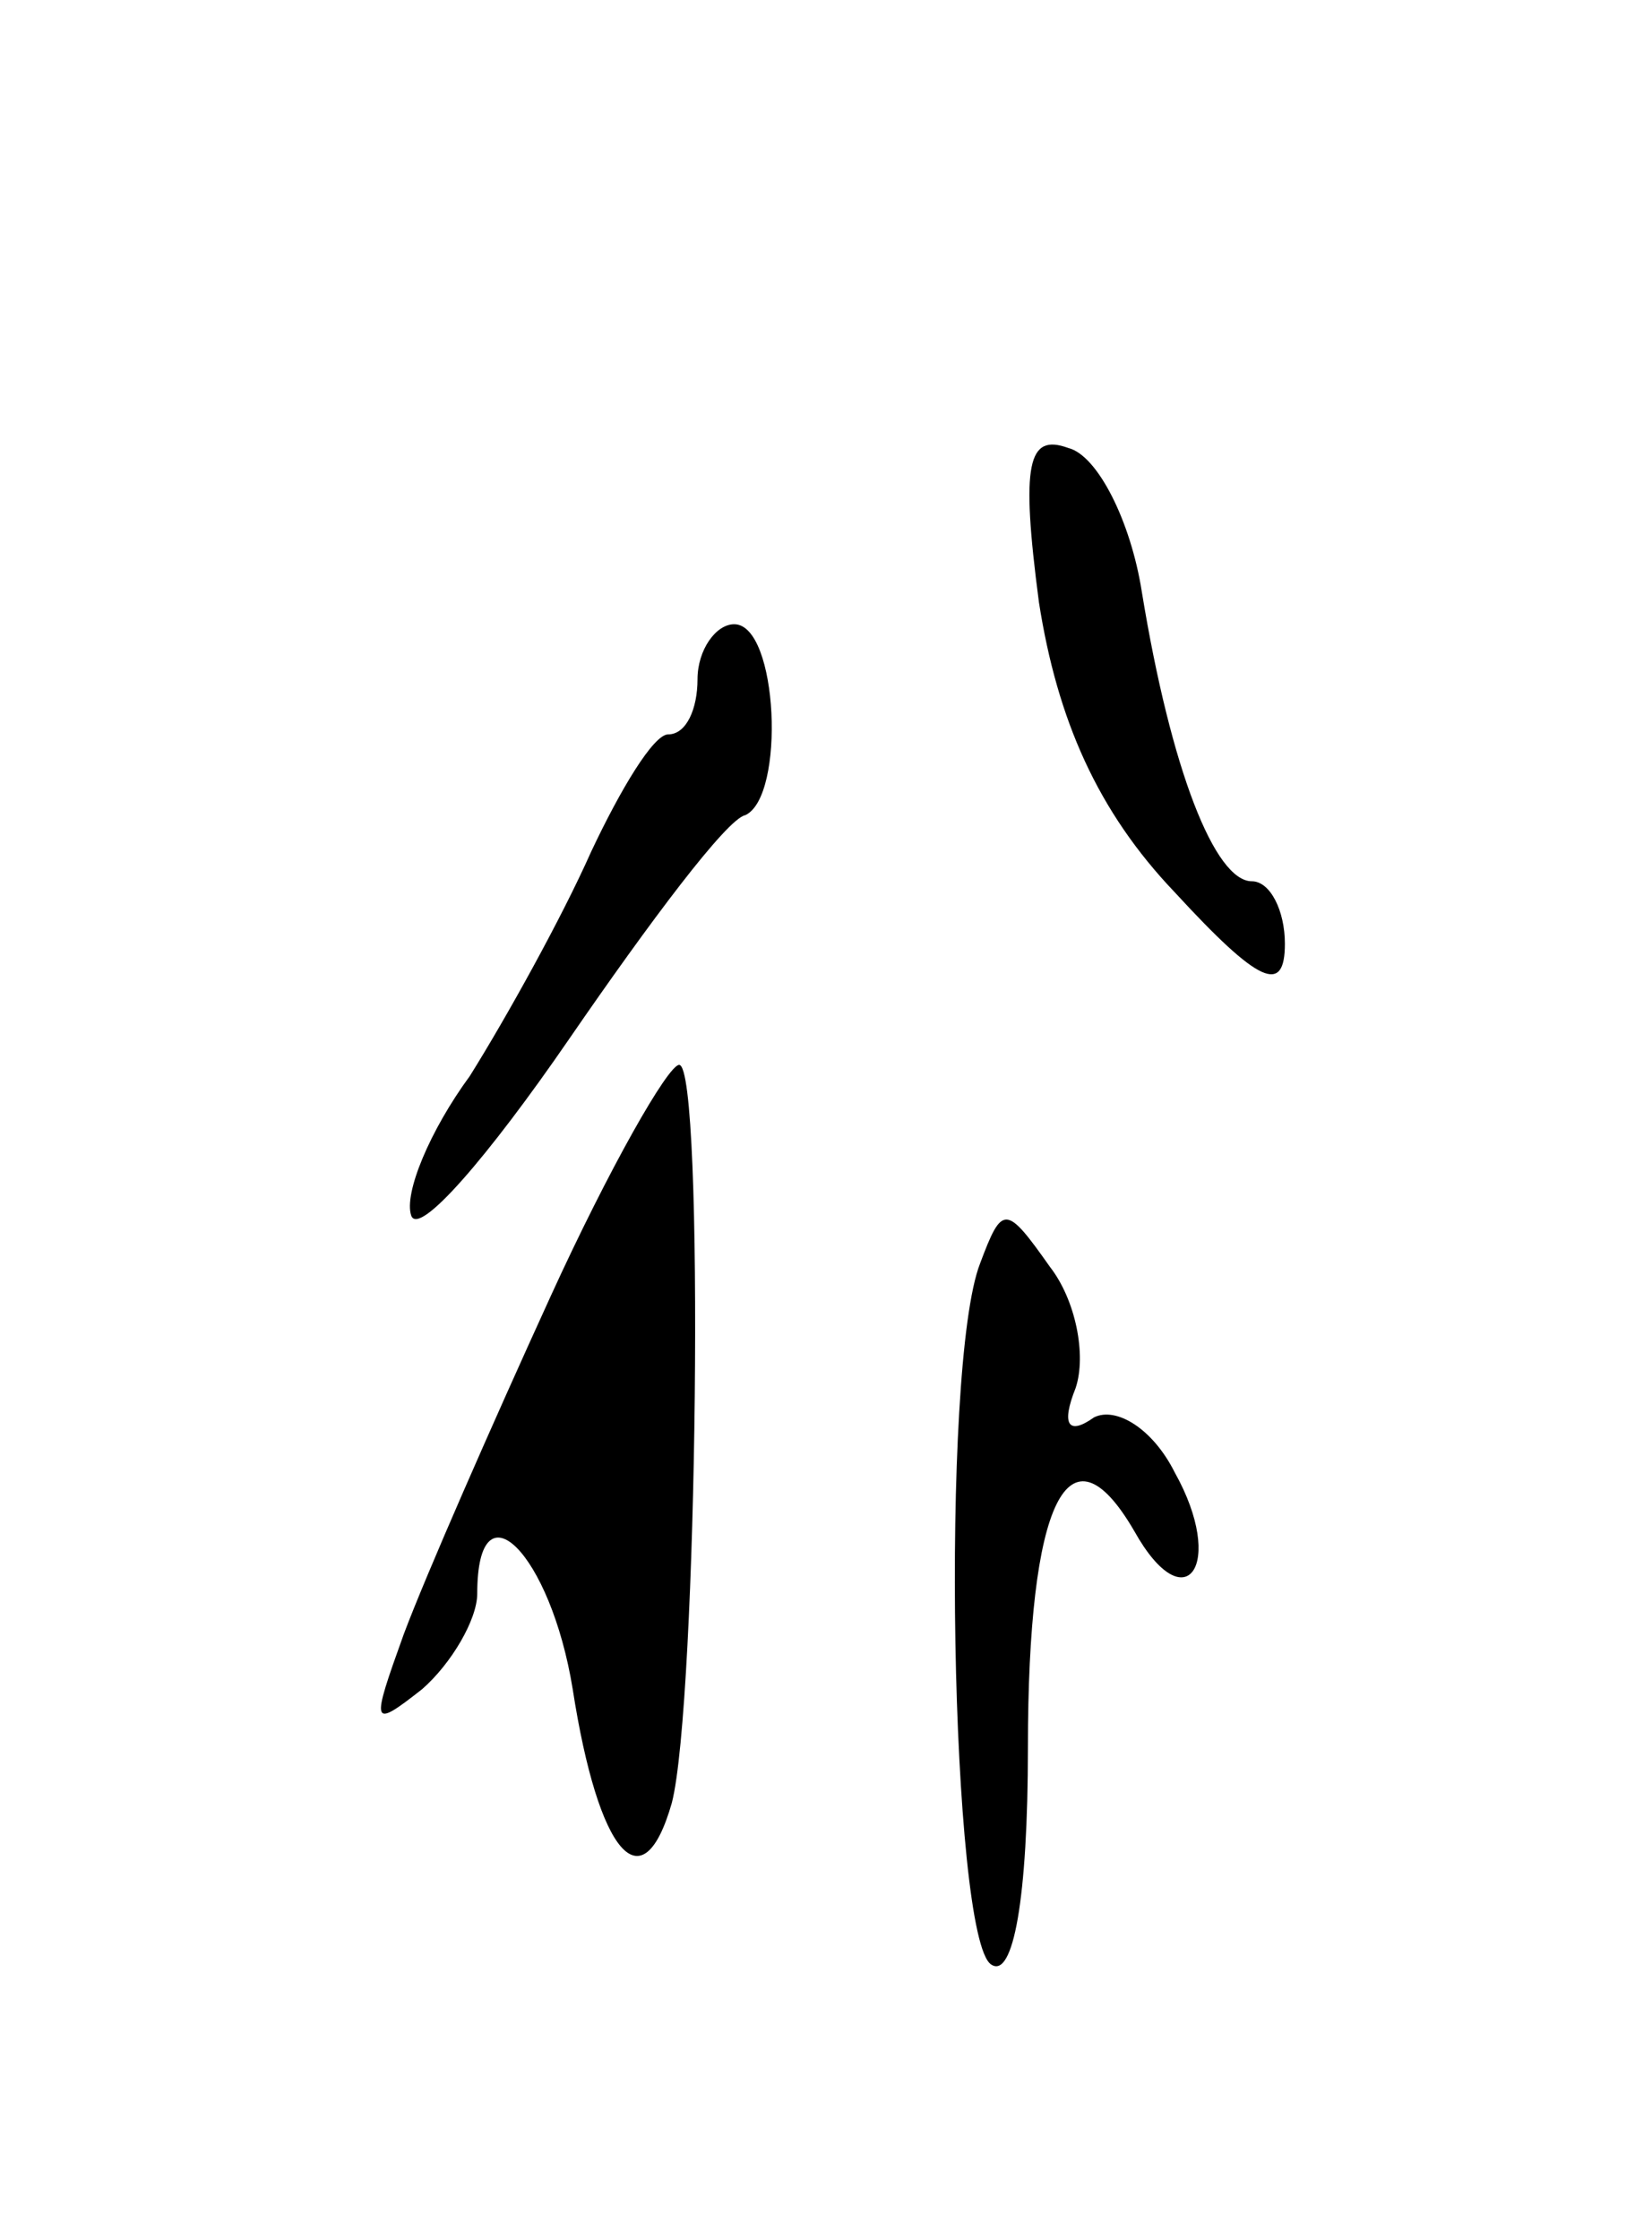 <svg version="1.0" xmlns="http://www.w3.org/2000/svg"
 width="45pt" height="61pt" viewBox="0 0 45 61"
 preserveAspectRatio="xMidYMid meet">
<g transform="translate(0,61) scale(0.1,-0.1)"
fill="#000000" stroke="none">
<path d="M283 446 c5 -32 16 -57 37 -79 23 -25 30 -28 30 -14 0 9 -4 17 -9 17
-10 0 -22 30 -30 79 -3 19 -12 37 -20 39 -11 4 -13 -4 -8 -42z"/>
<path d="M190 425 c0 -8 -3 -15 -8 -15 -4 0 -13 -15 -21 -32 -8 -18 -23 -45
-33 -61 -11 -15 -18 -32 -16 -38 2 -6 21 16 43 48 22 32 43 60 48 61 11 5 9
52 -3 52 -5 0 -10 -7 -10 -15z"/>
<path d="M150 257 c-16 -35 -34 -76 -40 -92 -9 -25 -9 -26 5 -15 8 7 15 19 15
26 0 31 20 11 26 -26 7 -45 19 -59 27 -31 7 27 9 201 2 201 -3 0 -19 -28 -35
-63z"/>
<path d="M267 266 c-11 -28 -8 -184 3 -191 6 -4 10 18 10 59 0 67 11 90 29 59
14 -25 25 -9 11 16 -6 12 -16 18 -22 15 -7 -5 -9 -2 -5 8 3 9 0 24 -7 33 -12
17 -13 17 -19 1z"/>
</g>
</svg>
